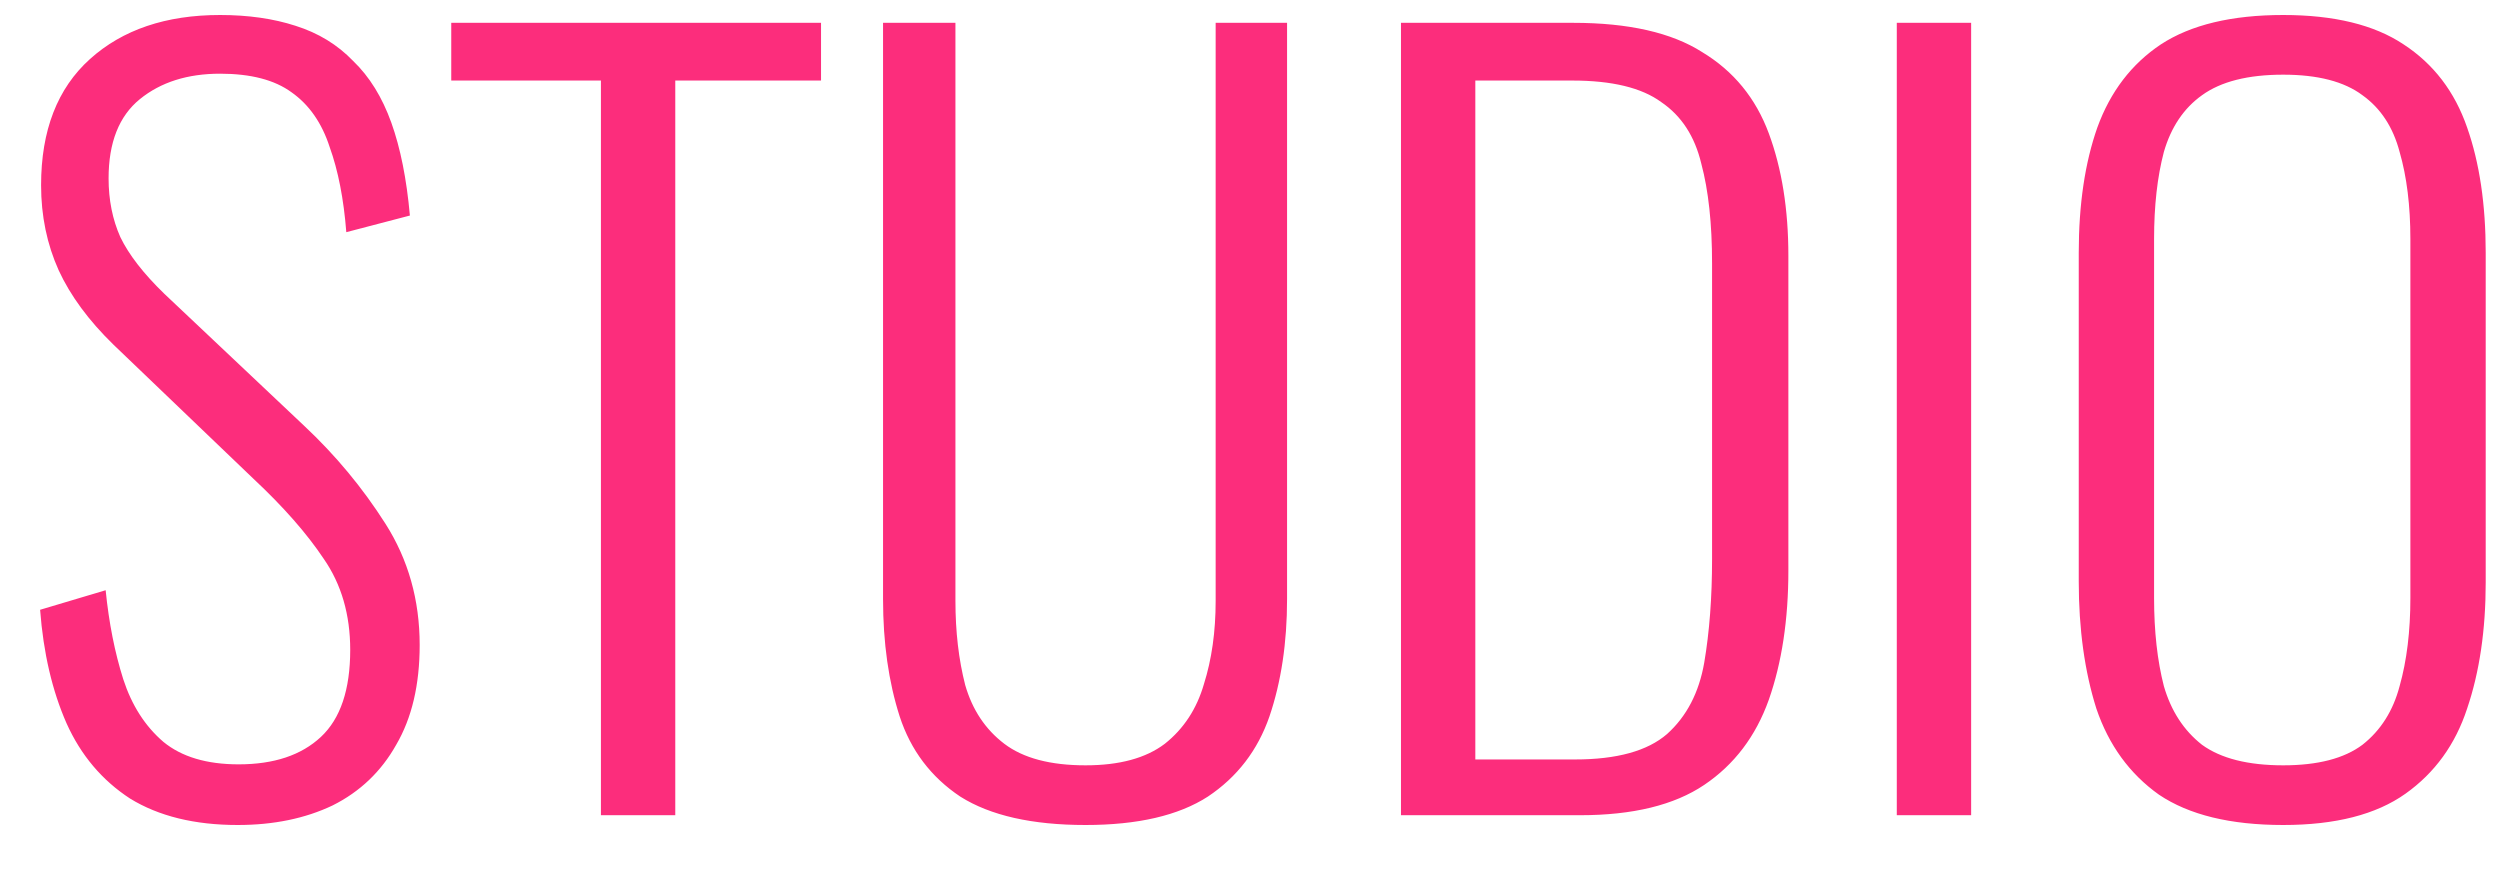 <svg width="46" height="16" viewBox="0 0 46 16" fill="none" xmlns="http://www.w3.org/2000/svg">
<path d="M4.374 15.18C3.582 15.18 2.922 15.018 2.394 14.694C1.878 14.358 1.488 13.896 1.224 13.308C0.96 12.708 0.798 12.012 0.738 11.22L1.944 10.86C2.004 11.46 2.112 12.006 2.268 12.498C2.424 12.978 2.67 13.362 3.006 13.65C3.342 13.926 3.804 14.064 4.392 14.064C5.04 14.064 5.544 13.896 5.904 13.56C6.264 13.224 6.444 12.69 6.444 11.958C6.444 11.31 6.282 10.752 5.958 10.284C5.646 9.816 5.214 9.324 4.662 8.808L2.088 6.342C1.632 5.898 1.296 5.442 1.08 4.974C0.864 4.494 0.756 3.972 0.756 3.408C0.756 2.4 1.056 1.626 1.656 1.086C2.256 0.546 3.054 0.276 4.05 0.276C4.566 0.276 5.028 0.342 5.436 0.474C5.856 0.606 6.21 0.822 6.498 1.122C6.798 1.41 7.032 1.788 7.2 2.256C7.368 2.724 7.482 3.294 7.542 3.966L6.372 4.272C6.324 3.66 6.222 3.138 6.066 2.706C5.922 2.262 5.688 1.926 5.364 1.698C5.052 1.47 4.614 1.356 4.05 1.356C3.45 1.356 2.958 1.512 2.574 1.824C2.19 2.136 1.998 2.622 1.998 3.282C1.998 3.678 2.07 4.038 2.214 4.362C2.37 4.686 2.64 5.034 3.024 5.406L5.598 7.836C6.174 8.376 6.672 8.976 7.092 9.636C7.512 10.296 7.722 11.04 7.722 11.868C7.722 12.6 7.578 13.212 7.29 13.704C7.014 14.196 6.624 14.568 6.12 14.82C5.616 15.06 5.034 15.18 4.374 15.18ZM11.057 15V1.482H8.303V0.42H15.107V1.482H12.425V15H11.057ZM19.974 15.18C18.99 15.18 18.222 15.006 17.67 14.658C17.13 14.298 16.758 13.806 16.554 13.182C16.35 12.546 16.248 11.826 16.248 11.022V0.42H17.58V11.058C17.58 11.622 17.64 12.138 17.76 12.606C17.892 13.062 18.132 13.422 18.48 13.686C18.828 13.95 19.326 14.082 19.974 14.082C20.598 14.082 21.084 13.95 21.432 13.686C21.78 13.41 22.02 13.044 22.152 12.588C22.296 12.132 22.368 11.622 22.368 11.058V0.42H23.682V11.022C23.682 11.826 23.574 12.546 23.358 13.182C23.142 13.806 22.764 14.298 22.224 14.658C21.684 15.006 20.934 15.18 19.974 15.18ZM25.778 15V0.42H28.946C29.966 0.42 30.758 0.6 31.322 0.96C31.898 1.308 32.306 1.806 32.546 2.454C32.786 3.102 32.906 3.852 32.906 4.704V10.5C32.906 11.4 32.786 12.192 32.546 12.876C32.306 13.548 31.91 14.07 31.358 14.442C30.806 14.814 30.044 15 29.072 15H25.778ZM27.146 13.974H28.982C29.75 13.974 30.314 13.818 30.674 13.506C31.034 13.182 31.262 12.744 31.358 12.192C31.454 11.628 31.502 10.992 31.502 10.284V4.848C31.502 4.116 31.436 3.504 31.304 3.012C31.184 2.508 30.938 2.13 30.566 1.878C30.206 1.614 29.66 1.482 28.928 1.482H27.146V13.974ZM34.901 15V0.42H36.269V15H34.901ZM42.011 15.18C41.039 15.18 40.277 14.994 39.725 14.622C39.185 14.238 38.801 13.71 38.573 13.038C38.357 12.354 38.249 11.574 38.249 10.698V4.65C38.249 3.762 38.363 2.994 38.591 2.346C38.831 1.686 39.221 1.176 39.761 0.816C40.313 0.456 41.063 0.276 42.011 0.276C42.947 0.276 43.685 0.456 44.225 0.816C44.777 1.176 45.167 1.686 45.395 2.346C45.623 2.994 45.737 3.762 45.737 4.65V10.716C45.737 11.592 45.623 12.366 45.395 13.038C45.179 13.698 44.801 14.22 44.261 14.604C43.721 14.988 42.971 15.18 42.011 15.18ZM42.011 14.082C42.647 14.082 43.133 13.956 43.469 13.704C43.805 13.44 44.033 13.08 44.153 12.624C44.285 12.156 44.351 11.616 44.351 11.004V4.398C44.351 3.786 44.285 3.252 44.153 2.796C44.033 2.34 43.805 1.992 43.469 1.752C43.133 1.5 42.647 1.374 42.011 1.374C41.363 1.374 40.865 1.5 40.517 1.752C40.181 1.992 39.947 2.34 39.815 2.796C39.695 3.252 39.635 3.786 39.635 4.398V11.004C39.635 11.616 39.695 12.156 39.815 12.624C39.947 13.08 40.181 13.44 40.517 13.704C40.865 13.956 41.363 14.082 42.011 14.082Z" fill="#FC2D7C"/>
</svg>
